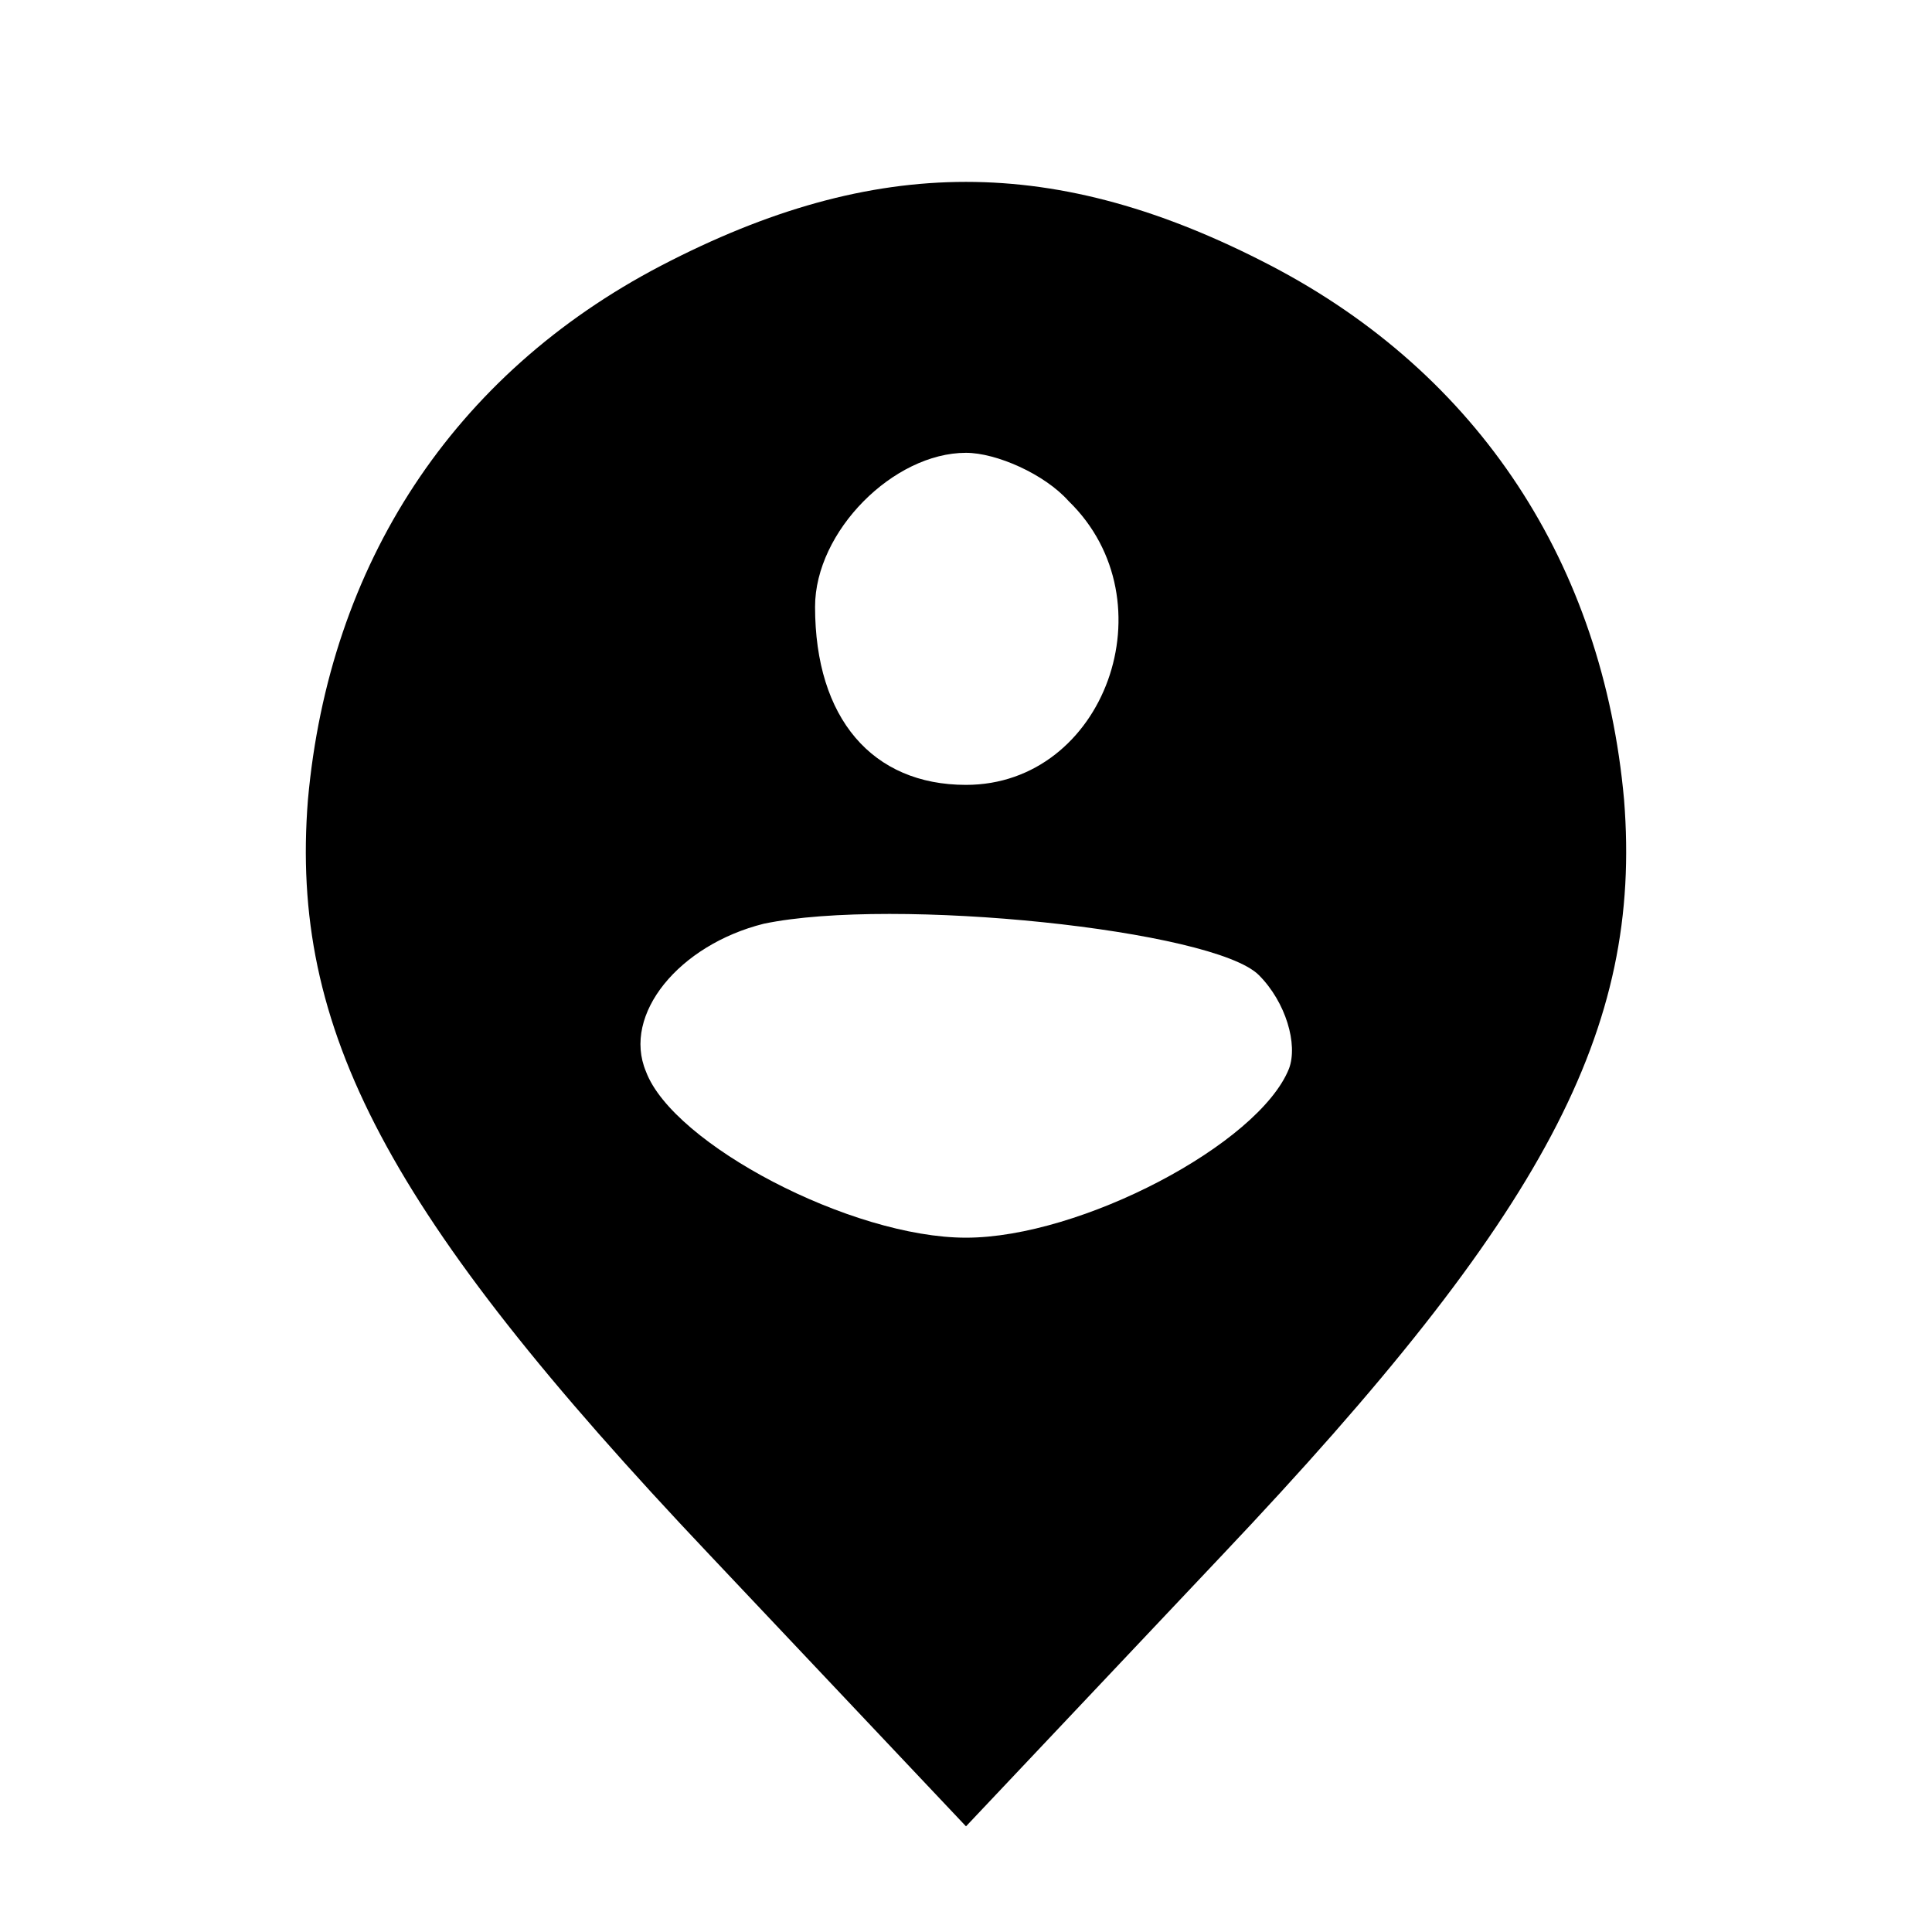 <?xml version="1.0" standalone="no"?>
<!DOCTYPE svg PUBLIC "-//W3C//DTD SVG 20010904//EN"
 "http://www.w3.org/TR/2001/REC-SVG-20010904/DTD/svg10.dtd">
<svg version="1.0" xmlns="http://www.w3.org/2000/svg"
 width="64pt" height="64pt" viewBox="0 0 64 64"
 preserveAspectRatio="xMidYMid meet">

<g transform="translate(0,64) scale(0.1,-0.1)"
fill="#000000" stroke="none">
<path d="M219 552 c-69 -36 -110 -99 -117 -177 -6 -76 26 -137 133 -250 l85
-90 85 90 c107 113 139 174 133 250 -7 78 -48 141 -117 177 -71 37 -131 37
-202 0z m135 -78 c34 -33 12 -94 -34 -94 -31 0 -50 22 -50 59 0 25 26 51 50
51 10 0 26 -7 34 -16z m63 -157 c9 -9 13 -23 10 -31 -10 -25 -69 -56 -107 -56
-38 0 -97 31 -106 55 -8 19 11 42 39 49 43 9 149 -2 164 -17z"/>
</g>
</svg>
